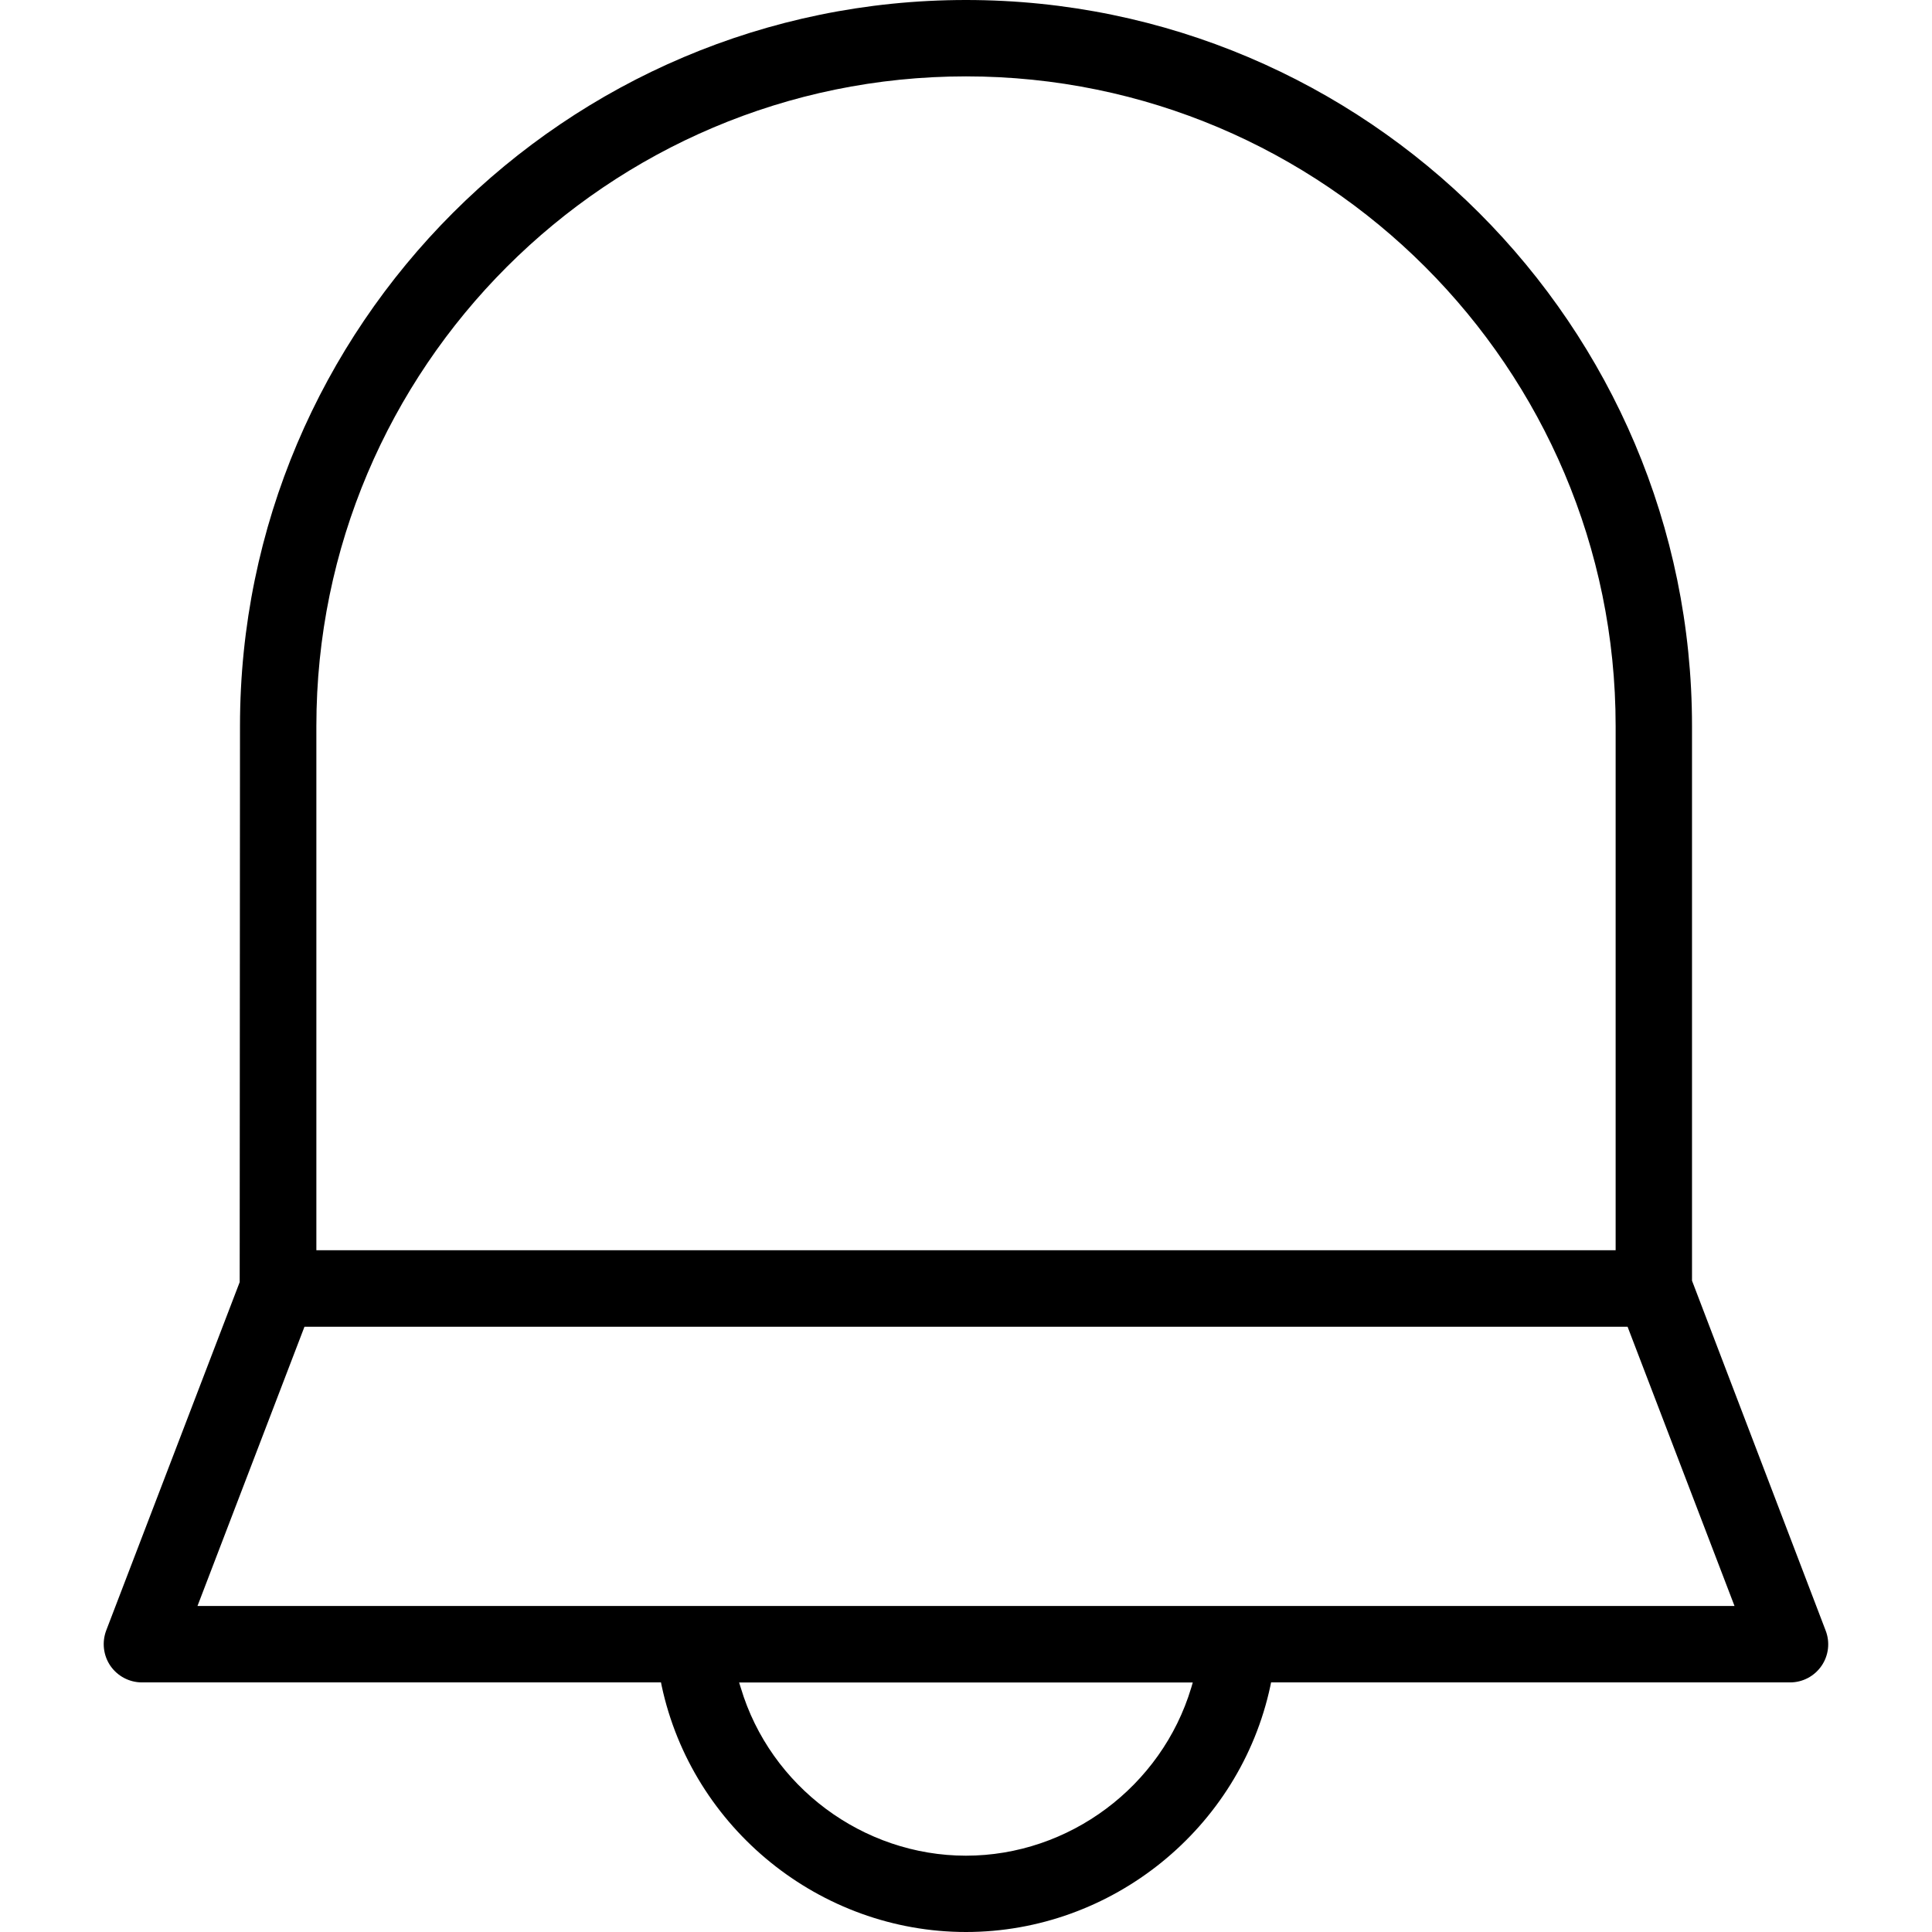<!-- Generated by IcoMoon.io -->
<svg version="1.1" xmlns="http://www.w3.org/2000/svg" width="32" height="32" viewBox="0 0 32 32">
<title>notification</title>
<path d="M30.238 27.006l-2.213-5.794v-9.187c0-6.631-5.395-12.025-12.025-12.025s-12.025 5.394-12.025 12.025l-0.005 9.211-2.211 5.77c-0.073 0.195-0.048 0.414 0.070 0.586 0.119 0.171 0.313 0.274 0.523 0.274h8.596l0.011 0.055c0.505 2.363 2.625 4.079 5.041 4.079 2.417 0 4.538-1.715 5.042-4.079l0.011-0.055h8.596c0.21 0 0.403-0.103 0.521-0.274s0.144-0.391 0.068-0.586zM5.24 12.025c0-5.934 4.827-10.76 10.76-10.76s10.76 4.827 10.76 10.76v8.683h-21.52v-8.683zM19.73 27.956c-0.492 1.636-2.025 2.78-3.731 2.78-1.705 0-3.24-1.144-3.729-2.78l-0.028-0.089h7.514l-0.026 0.089zM3.271 26.6l1.772-4.625h21.915l0.017 0.045 1.754 4.58h-25.458z"></path>
</svg>
